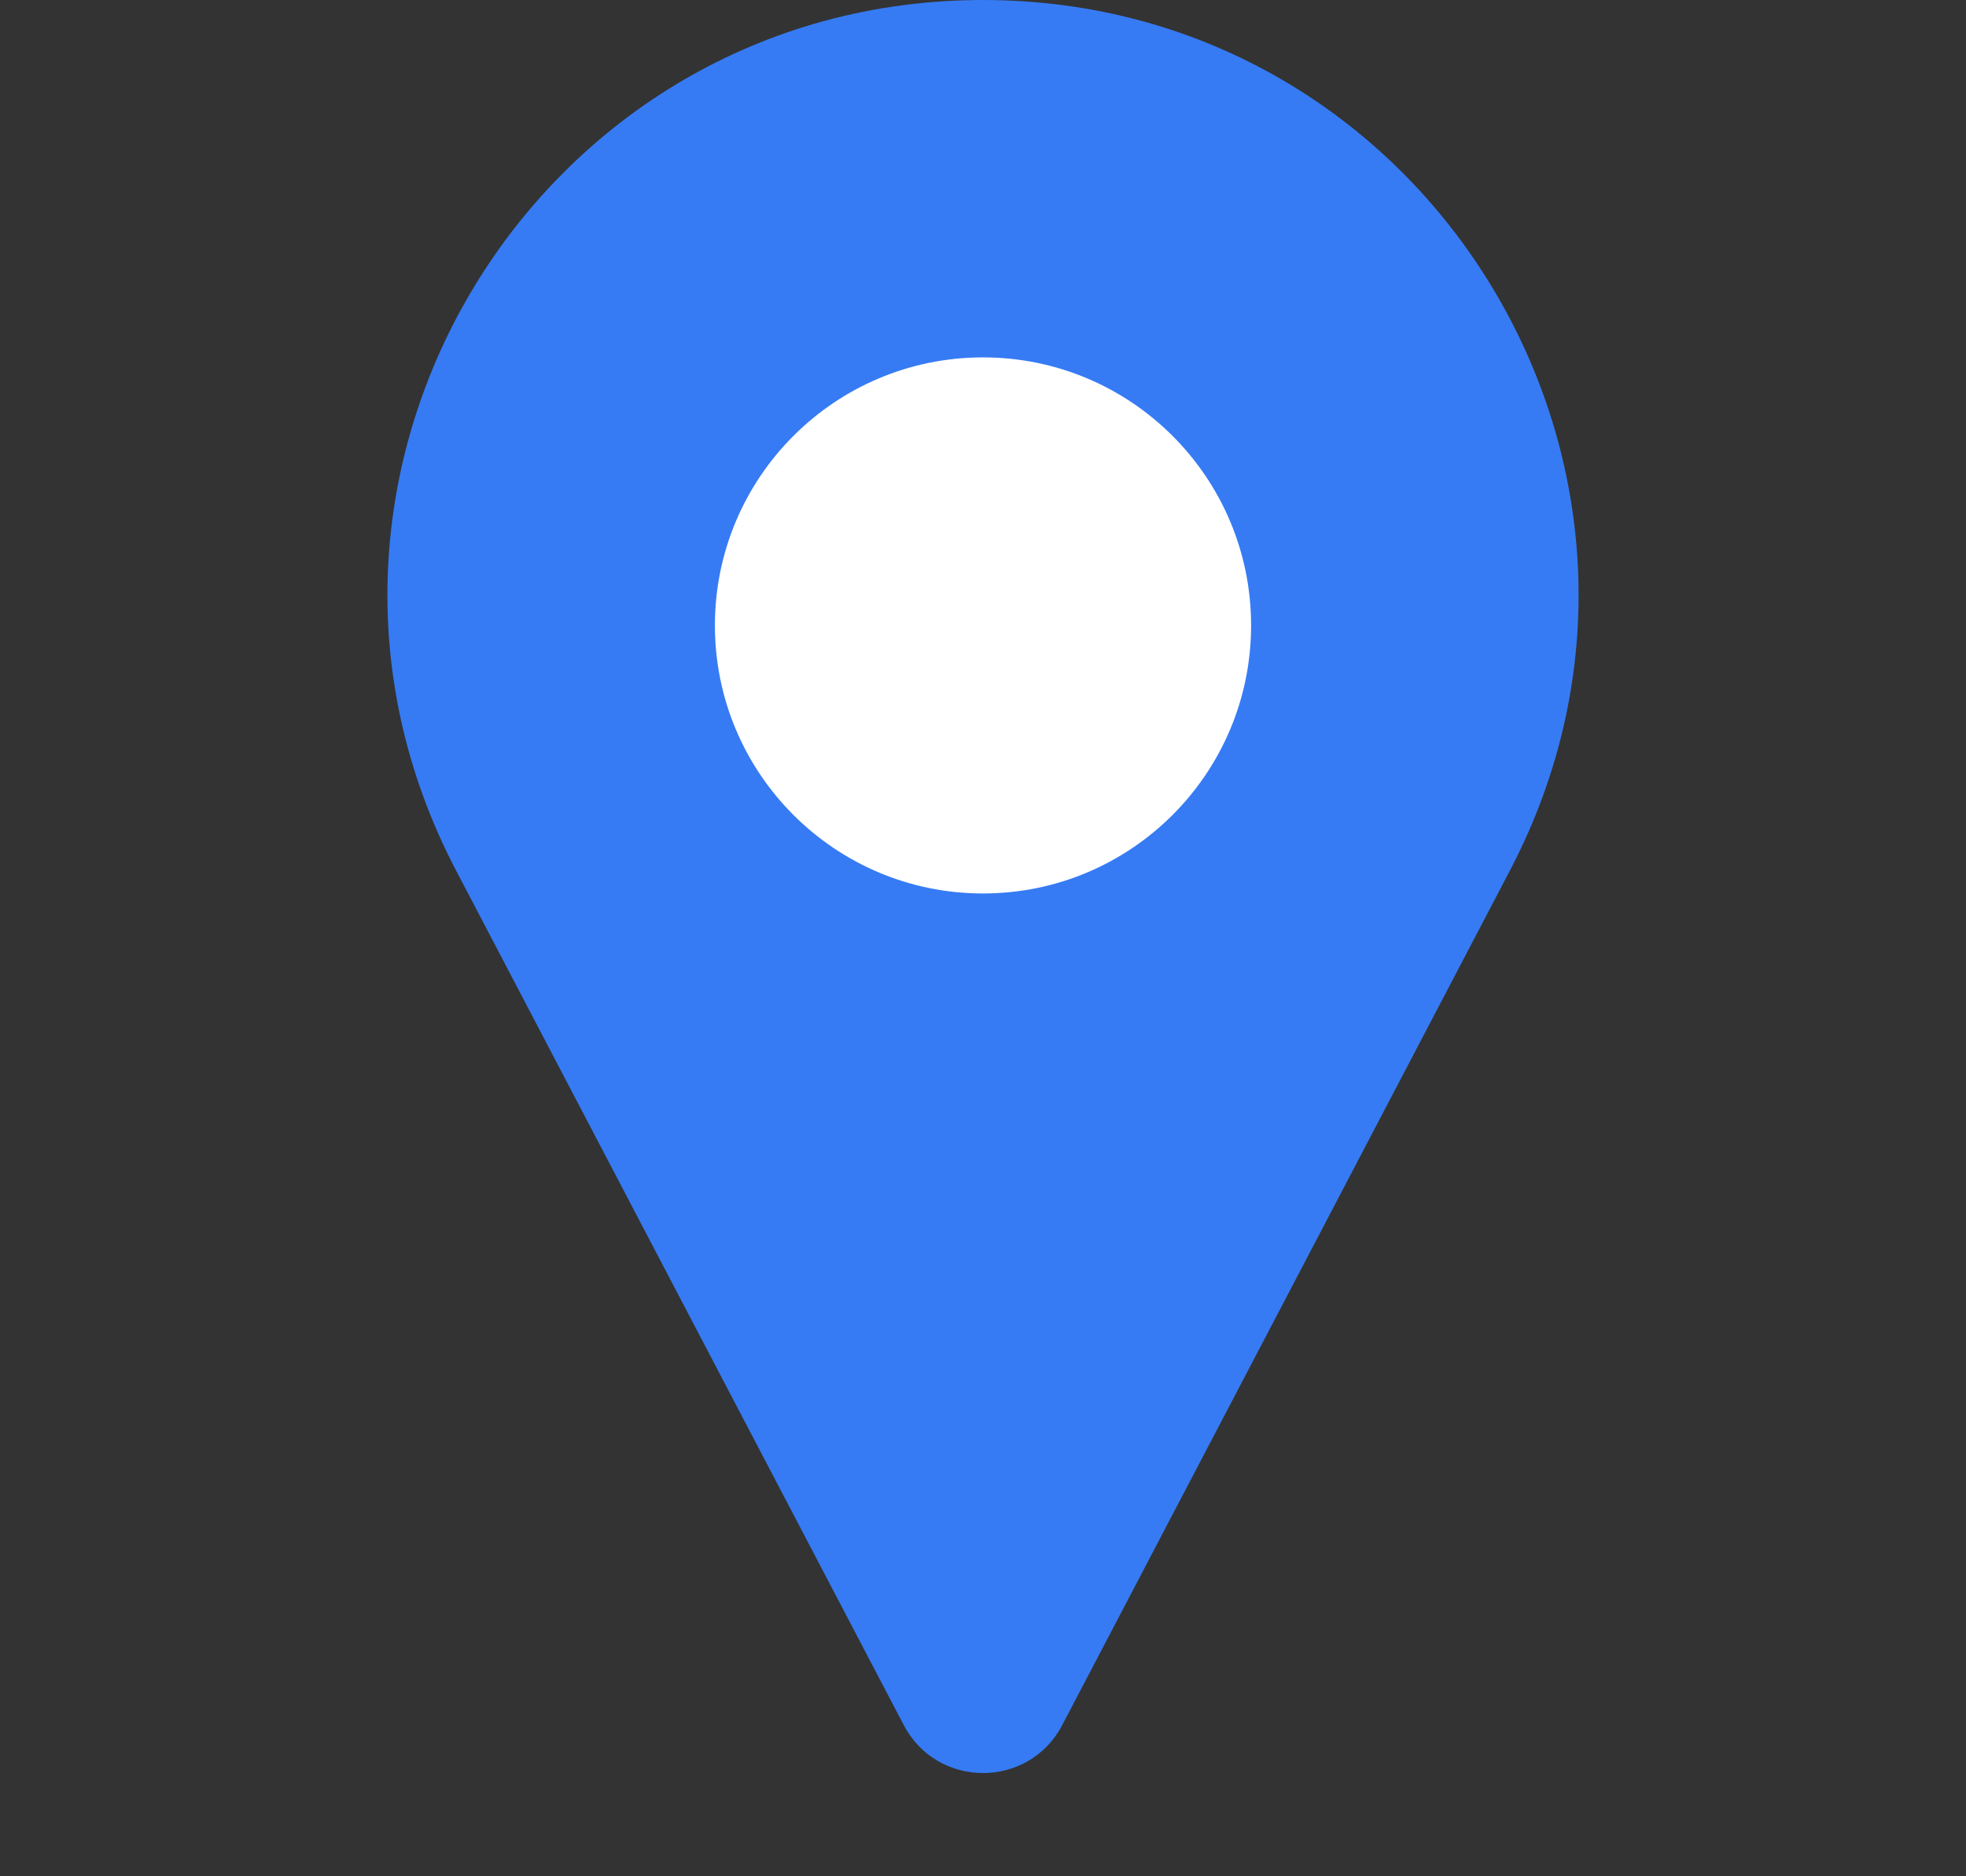 <svg width="22" height="21" viewBox="0 0 22 21" fill="none" xmlns="http://www.w3.org/2000/svg">
<rect x="0" y="0" width="22" height="21" fill="#333333" stroke="none"/>
<path d="M11.886 19.309C11.511 20.023 10.489 20.023 10.114 19.309L5.104 9.744C2.783 5.312 5.997 5.08338e-07 11 9.45698e-07C16.003 1.38306e-06 19.217 5.312 16.896 9.744L11.886 19.309Z" fill="#367BF4"/>
<circle cx="11" cy="7" r="3" fill="white"/>
</svg>
